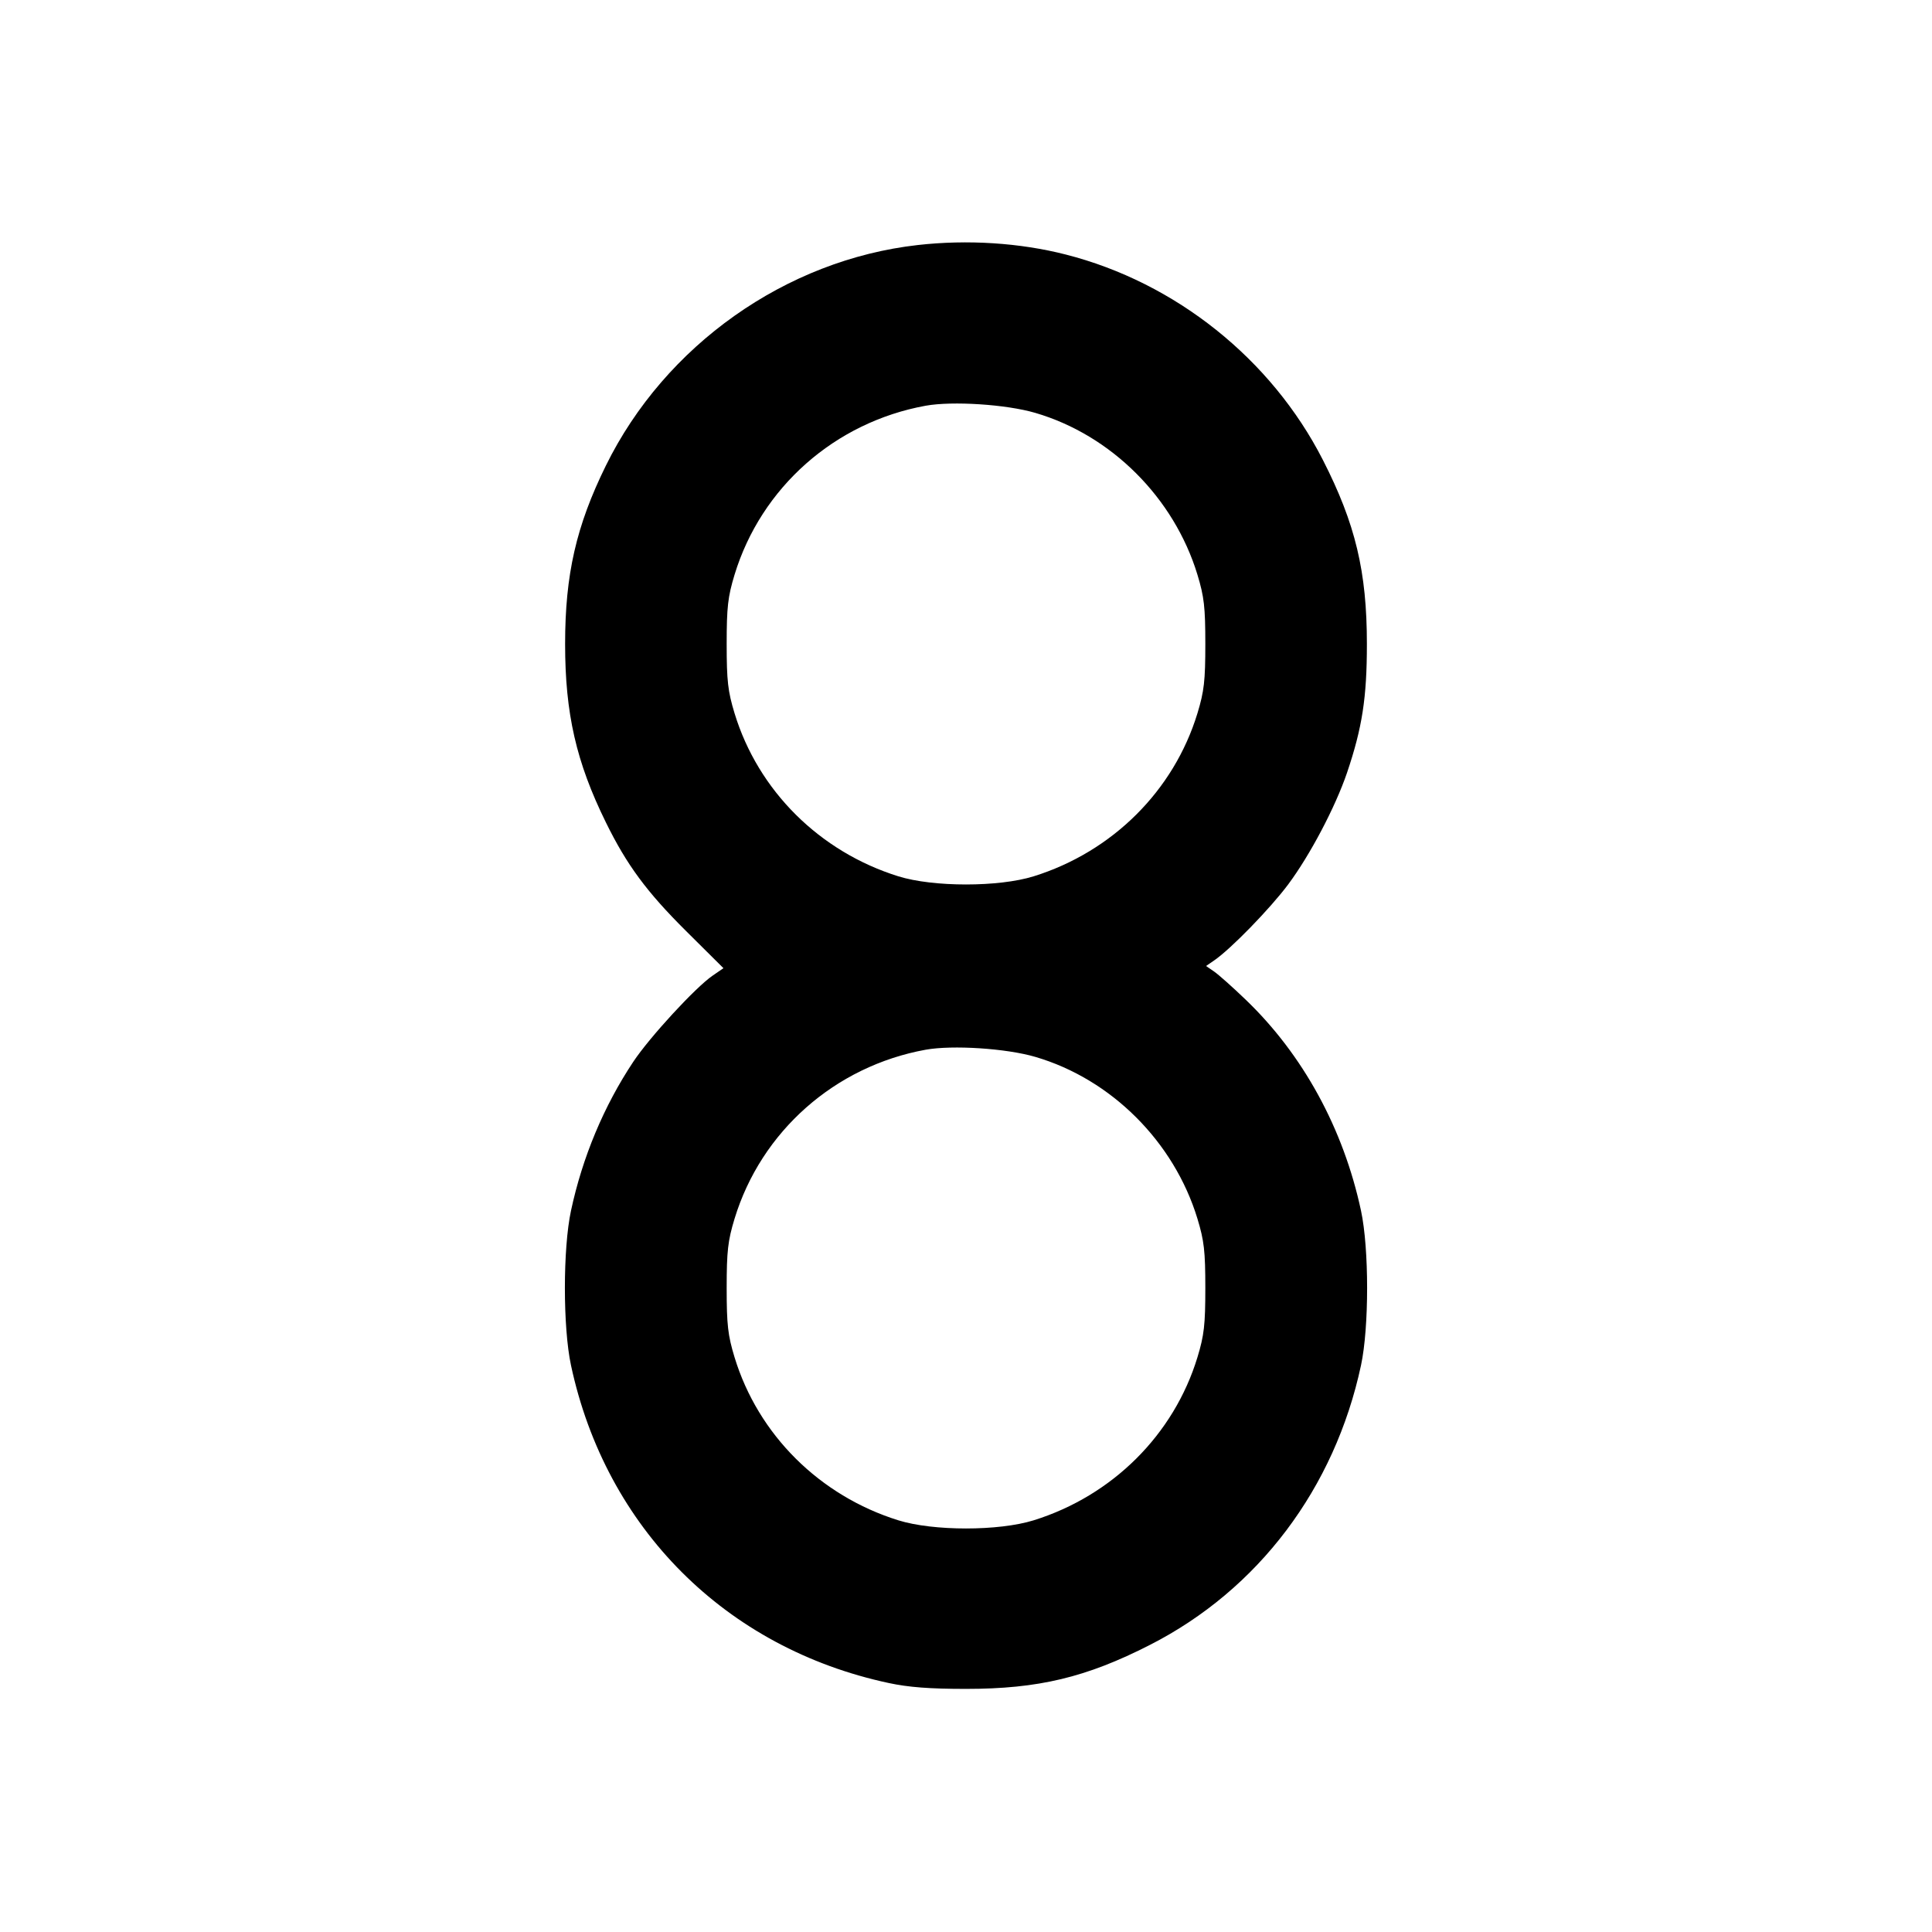 <svg xmlns="http://www.w3.org/2000/svg" width="24" height="24" viewBox="0 0 24 24" fill="none" stroke="currentColor" stroke-width="2" stroke-linecap="round" stroke-linejoin="round" class="icon icon-tabler icons-tabler-outline icon-tabler-number-8"><path d="M11.400 3.044 C 9.761 3.229,8.261 4.290,7.526 5.785 C 7.158 6.533,7.020 7.136,7.020 8.000 C 7.020 8.864,7.158 9.467,7.526 10.215 C 7.785 10.743,8.033 11.079,8.521 11.564 L 8.987 12.027 8.852 12.120 C 8.640 12.265,8.069 12.885,7.866 13.191 C 7.501 13.740,7.235 14.376,7.093 15.040 C 6.992 15.511,6.992 16.489,7.093 16.960 C 7.526 18.984,9.016 20.474,11.040 20.907 C 11.286 20.960,11.552 20.980,12.000 20.980 C 12.898 20.980,13.494 20.838,14.286 20.433 C 15.630 19.748,16.580 18.489,16.907 16.960 C 17.008 16.489,17.008 15.511,16.907 15.040 C 16.689 14.021,16.186 13.101,15.474 12.418 C 15.312 12.262,15.135 12.105,15.081 12.068 L 14.982 12.000 15.081 11.932 C 15.287 11.792,15.777 11.288,16.002 10.987 C 16.274 10.622,16.587 10.028,16.733 9.600 C 16.922 9.041,16.980 8.669,16.980 8.000 C 16.980 7.101,16.838 6.506,16.433 5.713 C 15.794 4.461,14.604 3.510,13.240 3.162 C 12.669 3.016,12.019 2.974,11.400 3.044 M12.861 5.129 C 13.804 5.405,14.584 6.183,14.875 7.139 C 14.958 7.412,14.973 7.542,14.973 8.000 C 14.973 8.458,14.958 8.588,14.875 8.861 C 14.582 9.822,13.819 10.581,12.840 10.886 C 12.406 11.021,11.594 11.021,11.160 10.886 C 10.181 10.581,9.418 9.822,9.125 8.861 C 9.042 8.588,9.027 8.458,9.027 8.000 C 9.027 7.542,9.042 7.412,9.125 7.139 C 9.456 6.054,10.371 5.245,11.499 5.040 C 11.832 4.980,12.500 5.023,12.861 5.129 M12.861 13.129 C 13.804 13.405,14.584 14.183,14.875 15.139 C 14.958 15.412,14.973 15.542,14.973 16.000 C 14.973 16.458,14.958 16.588,14.875 16.861 C 14.582 17.822,13.819 18.581,12.840 18.886 C 12.406 19.021,11.594 19.021,11.160 18.886 C 10.181 18.581,9.418 17.822,9.125 16.861 C 9.042 16.588,9.027 16.458,9.027 16.000 C 9.027 15.542,9.042 15.412,9.125 15.139 C 9.456 14.054,10.371 13.245,11.499 13.040 C 11.832 12.980,12.500 13.023,12.861 13.129 " stroke="none" fill="black" fill-rule="evenodd"></path></svg>